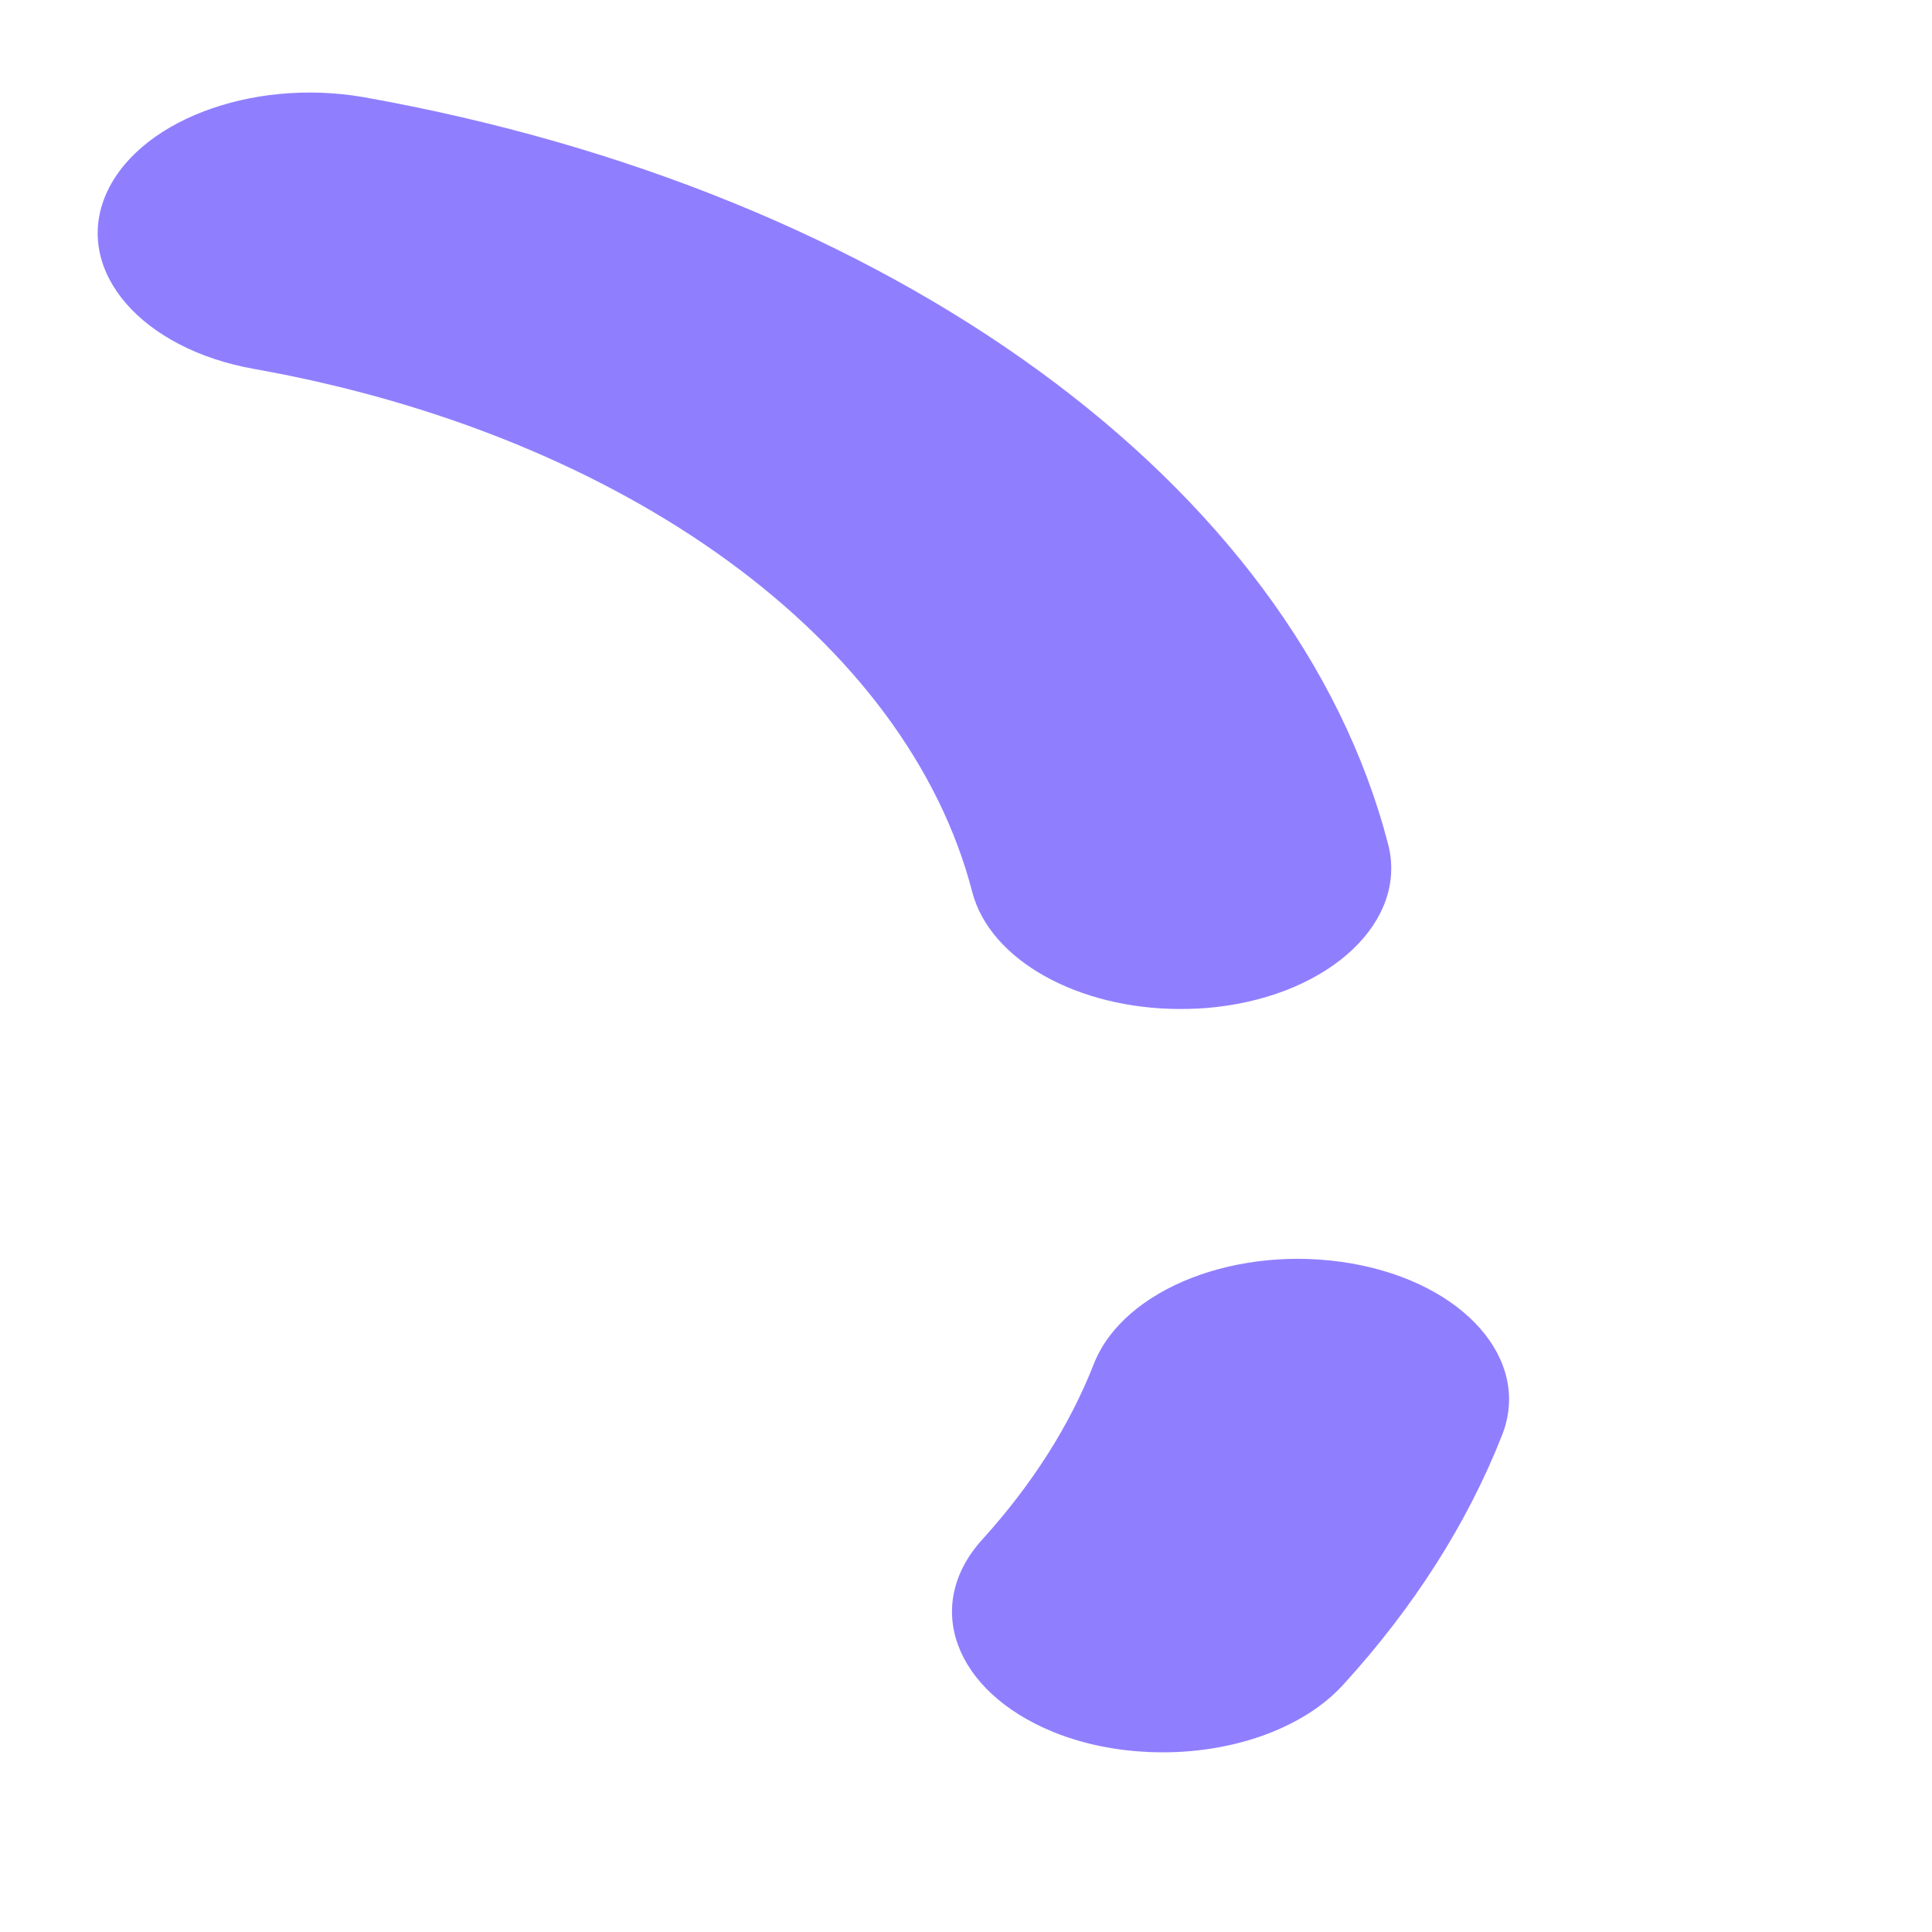 ﻿<?xml version="1.0" encoding="utf-8"?>
<svg version="1.1" xmlns:xlink="http://www.w3.org/1999/xlink" width="4px" height="4px" xmlns="http://www.w3.org/2000/svg">
  <g transform="matrix(1 0 0 1 -312 -272 )">
    <path d="M 3.11 2.971  C 3.171 2.816  3.032 2.657  2.799 2.616  C 2.565 2.575  2.327 2.667  2.265 2.823  C 2.215 2.951  2.137 3.073  2.035 3.186  C 1.909 3.323  1.975 3.502  2.181 3.586  C 2.25 3.614  2.328 3.628  2.408 3.628  C 2.555 3.628  2.699 3.578  2.781 3.488  C 2.927 3.328  3.038 3.154  3.11 2.971  Z M 2.013 1.847  C 2.05 1.989  2.234 2.089  2.443 2.089  C 2.467 2.089  2.492 2.088  2.518 2.085  C 2.755 2.058  2.915 1.907  2.874 1.748  C 2.681 1.003  1.848 0.396  0.752 0.201  C 0.519 0.161  0.28 0.252  0.217 0.408  C 0.155 0.563  0.294 0.723  0.527 0.764  C 1.295 0.901  1.878 1.326  2.013 1.847  Z " fill-rule="nonzero" fill="#2000ff" stroke="none" fill-opacity="0.502" transform="matrix(1 0 0 1 312 272 )" />
  </g>
</svg>
